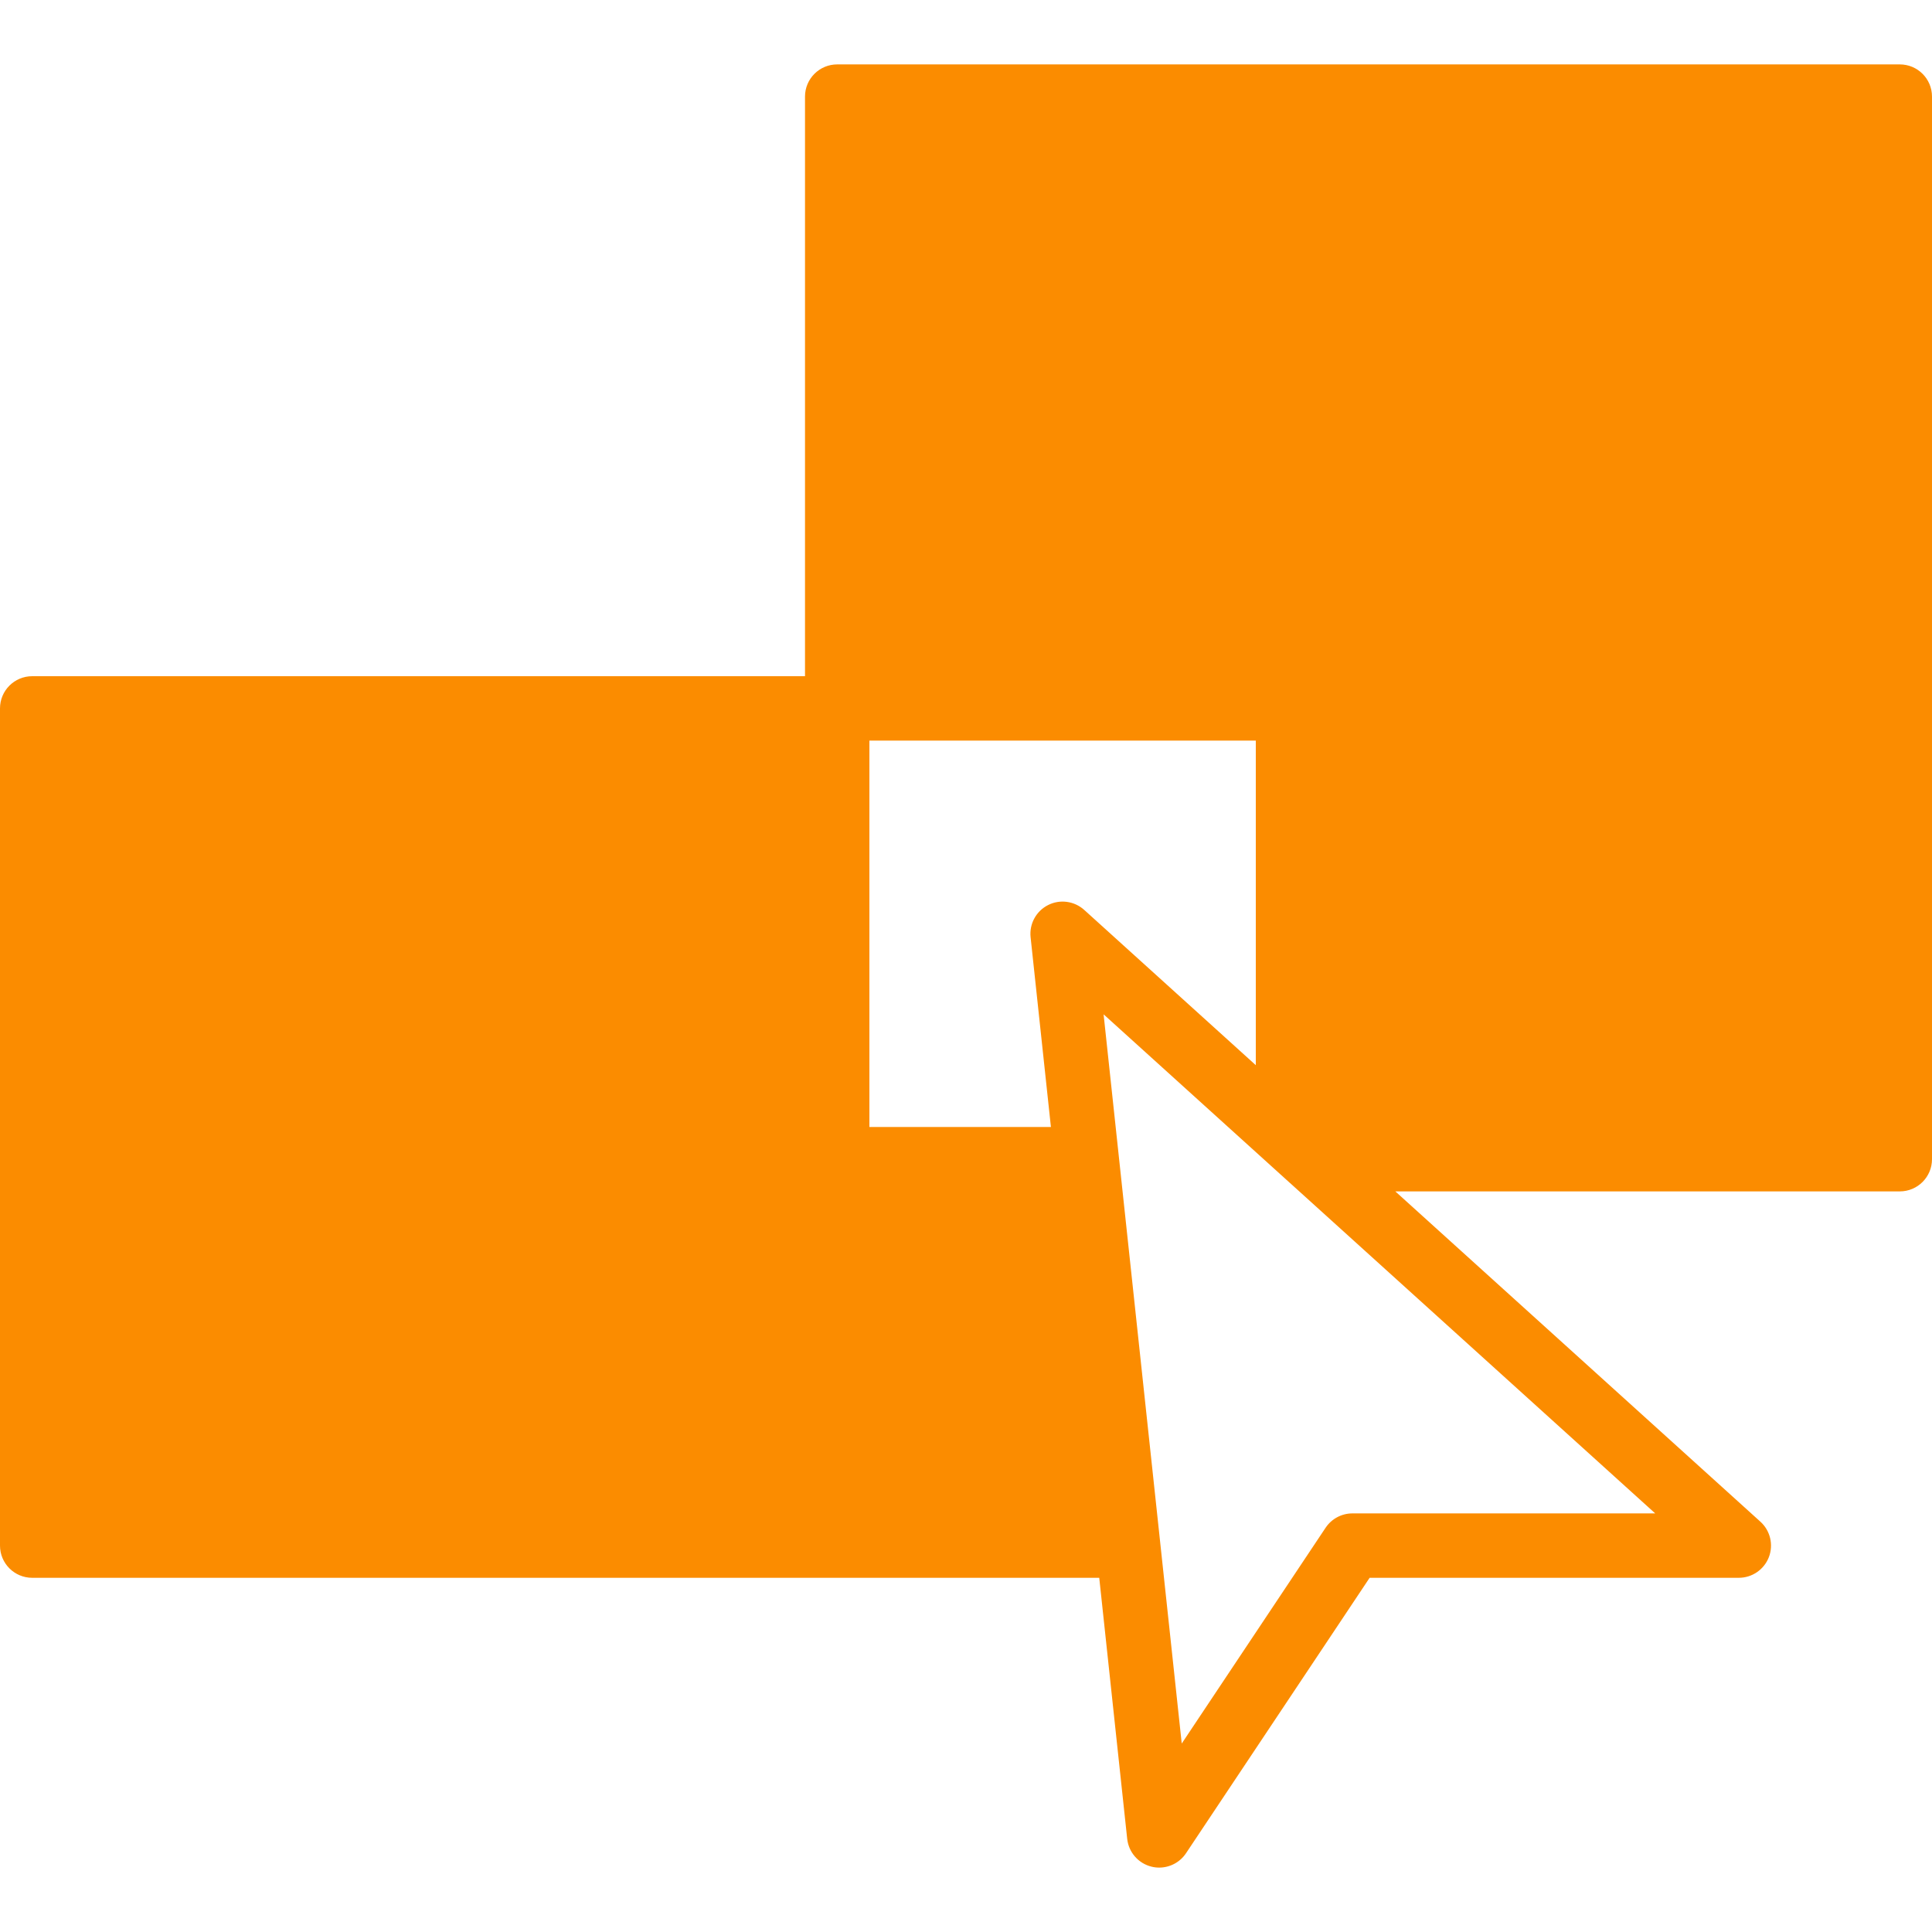 <?xml version="1.0" encoding="iso-8859-1"?>
<!-- Generator: Adobe Illustrator 19.0.0, SVG Export Plug-In . SVG Version: 6.00 Build 0)  -->
<svg xmlns="http://www.w3.org/2000/svg" xmlns:xlink="http://www.w3.org/1999/xlink" version="1.1" id="Layer_1" x="0px" y="0px" viewBox="0 0 512 512" style="enable-background:new 0 0 512 512;" xml:space="preserve" width="512px" height="512px">
<g>
	<g>
		<path d="M503.467,17.067h-281.6c-4.719,0-8.533,3.823-8.533,8.533v153.6H8.533C3.814,179.2,0,183.023,0,187.733V409.6    c0,4.71,3.814,8.533,8.533,8.533h282.778l7.407,69.171c0.384,3.576,2.961,6.528,6.451,7.381c0.674,0.171,1.357,0.247,2.031,0.247    c2.807,0,5.495-1.391,7.1-3.797l48.666-73.003H460.8c3.524,0,6.69-2.167,7.97-5.47c1.263-3.285,0.375-7.023-2.244-9.395    l-96.751-87.535h133.692c4.719,0,8.533-3.823,8.533-8.533V25.6C512,20.89,508.186,17.067,503.467,17.067z M287.326,241.135    c-2.637-2.372-6.46-2.884-9.6-1.271c-3.149,1.604-4.983,4.992-4.608,8.508l5.385,50.295H230.4v-102.4h102.4v86.016    L287.326,241.135z M438.647,401.067H358.4c-2.85,0-5.513,1.425-7.1,3.797l-38.127,57.19l-5.717-53.35v-0.008l-14.993-139.887    l49.425,44.723l0.017,0.009L438.647,401.067z" fill="#FB8C00"/>
	</g>
</g>
<g>
</g>
<g>
</g>
<g>
</g>
<g>
</g>
<g>
</g>
<g>
</g>
<g>
</g>
<g>
</g>
<g>
</g>
<g>
</g>
<g>
</g>
<g>
</g>
<g>
</g>
<g>
</g>
<g>
</g>
</svg>
